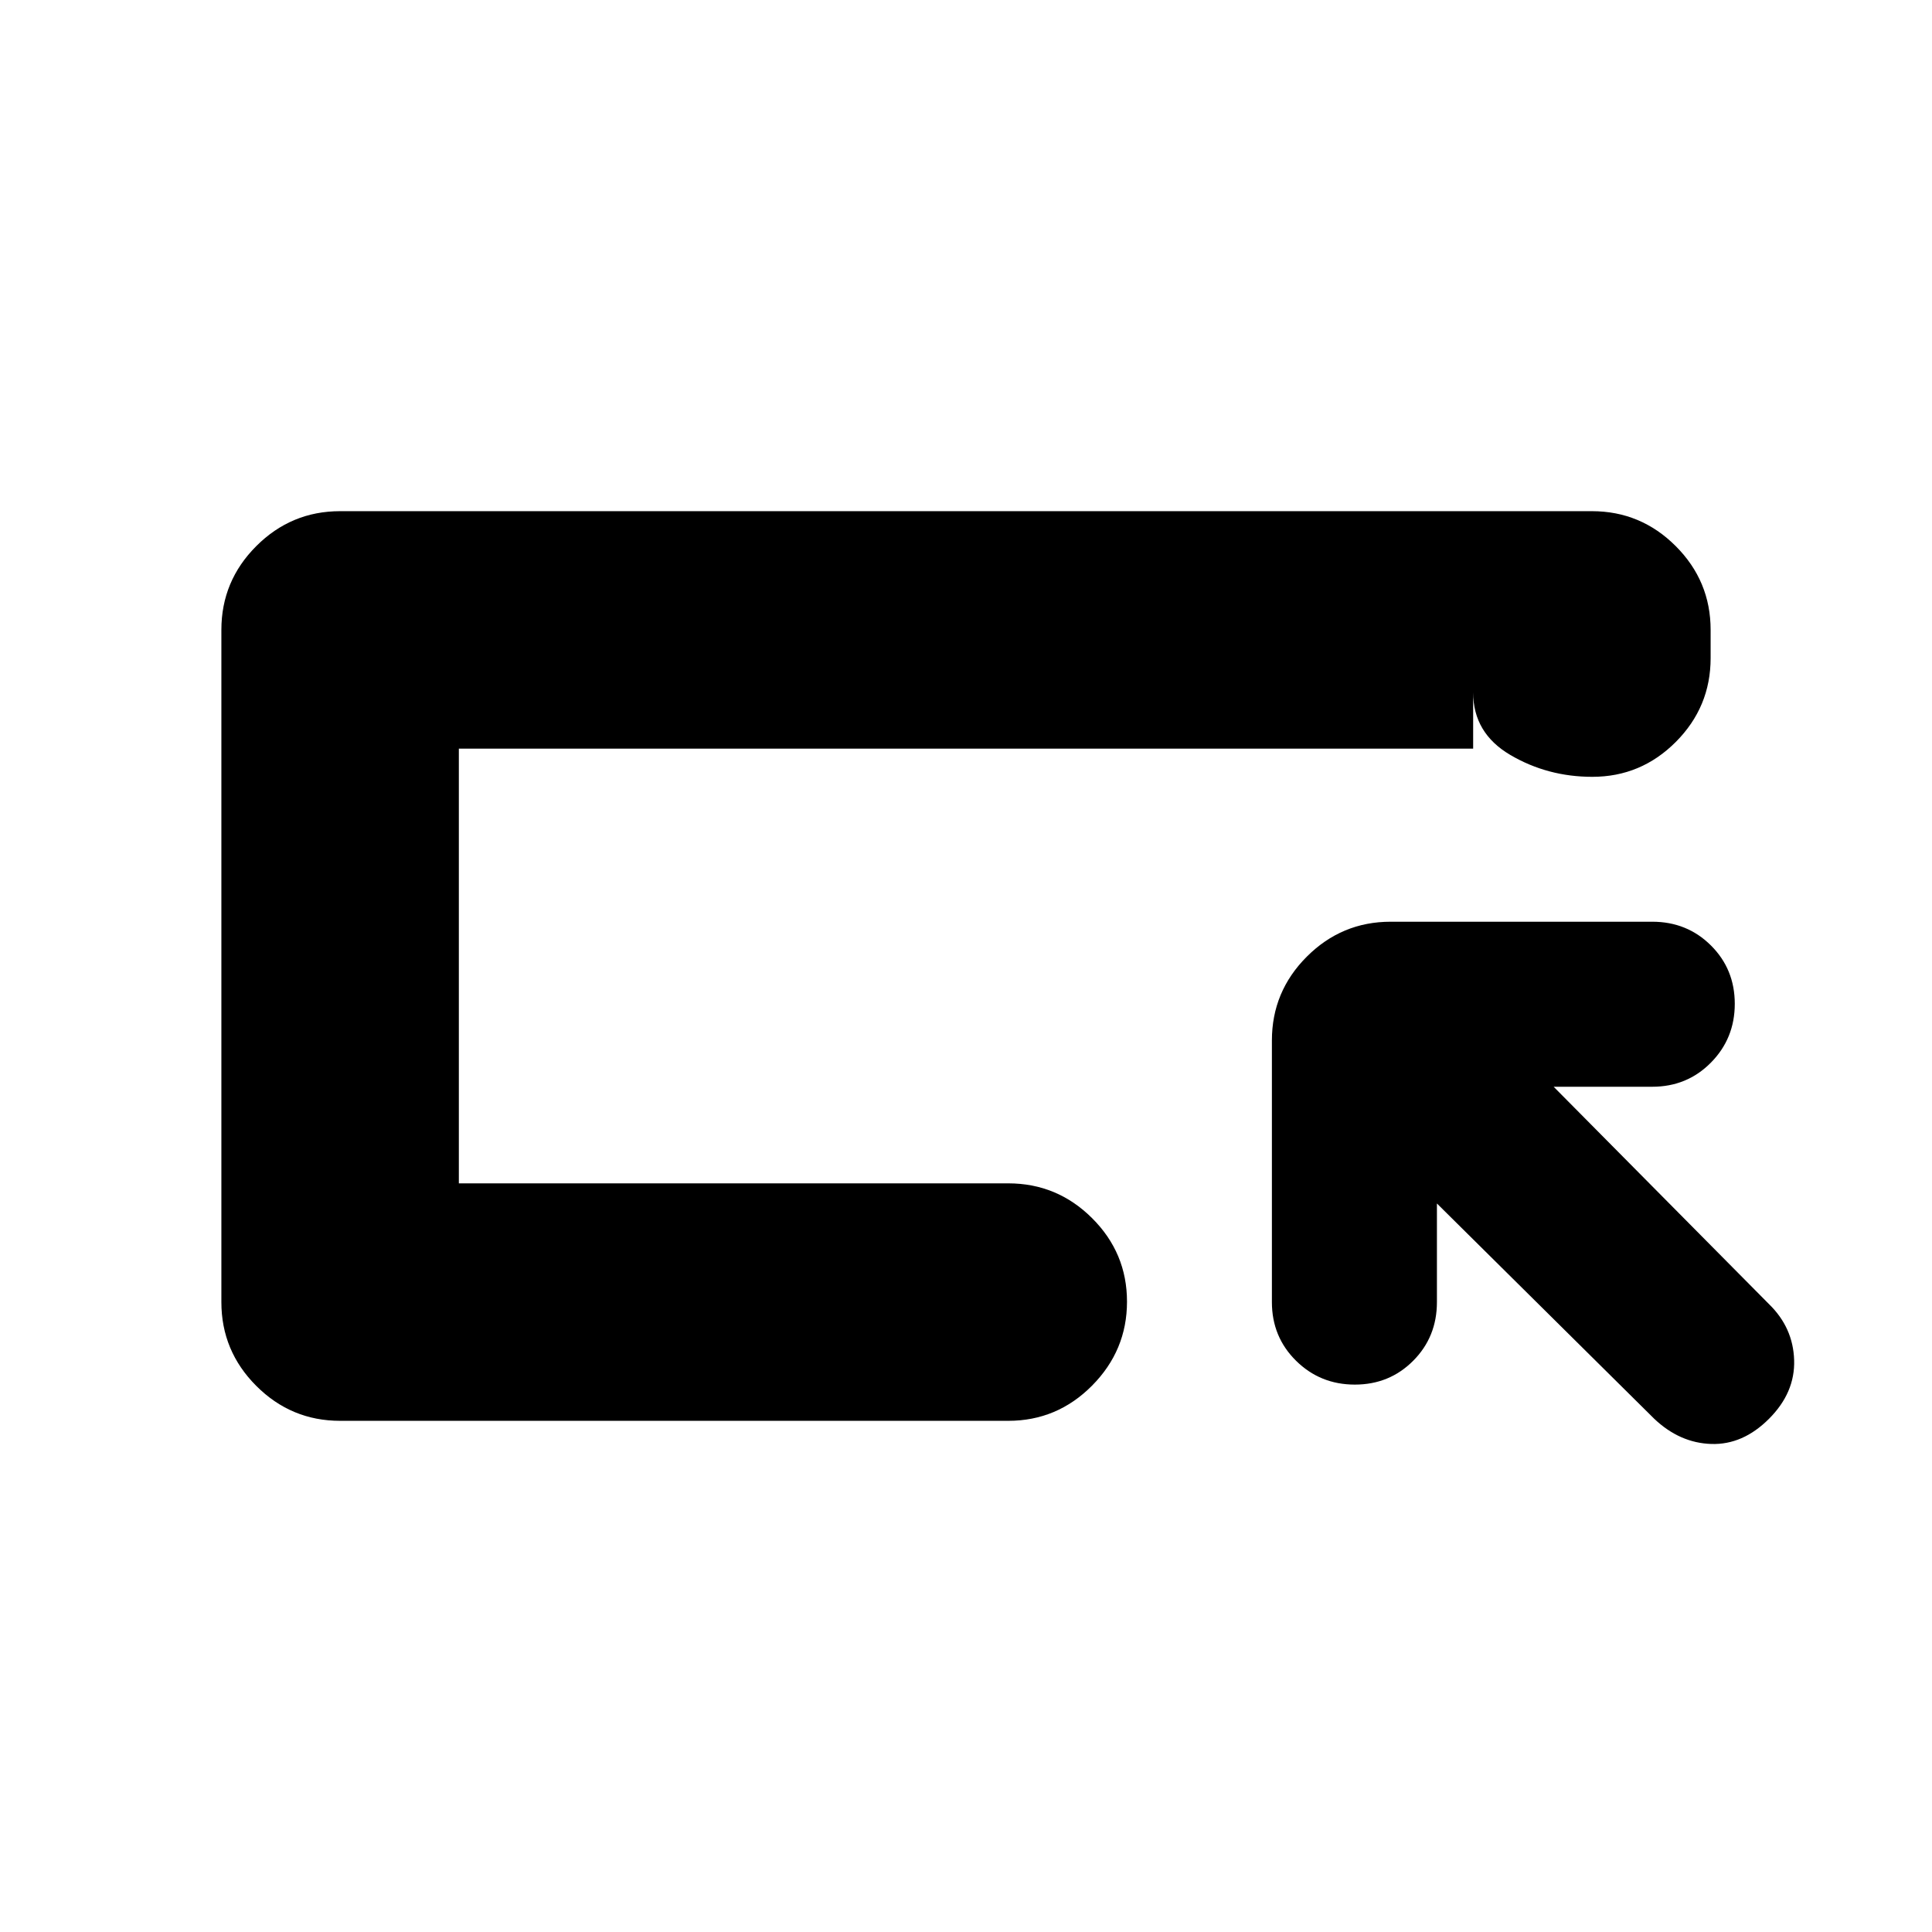 <svg xmlns="http://www.w3.org/2000/svg" height="20" viewBox="0 -960 960 960" width="20"><path d="M169-254q-24.3 0-41.65-17.35Q110-288.7 110-313v-334q0-24.3 17.35-41.65Q144.7-706 169-706h622q24.3 0 41.65 17.35Q850-671.3 850-647v14q0 24.3-17.29 41.65Q815.42-574 791.21-574q-22.21 0-40.71-10.85T732-616v28H228v216h273q24.3 0 41.65 17.29Q560-337.42 560-313.21t-17.35 41.71Q525.3-254 501-254H169Zm59-118v-216 216Zm486 10v49q0 17.3-11.79 29.15-11.79 11.85-29 11.85T644-283.85Q632-295.7 632-313v-130q0-24.3 17.35-41.65Q666.7-502 691-502h130q17.3 0 29.15 11.79 11.85 11.79 11.85 29T850.15-432Q838.3-420 821-420h-49l107 108q12 11.67 12.5 27.83Q892-268 879-255t-28.67 12.5Q834.67-243 822-255L714-362Z"/></svg>